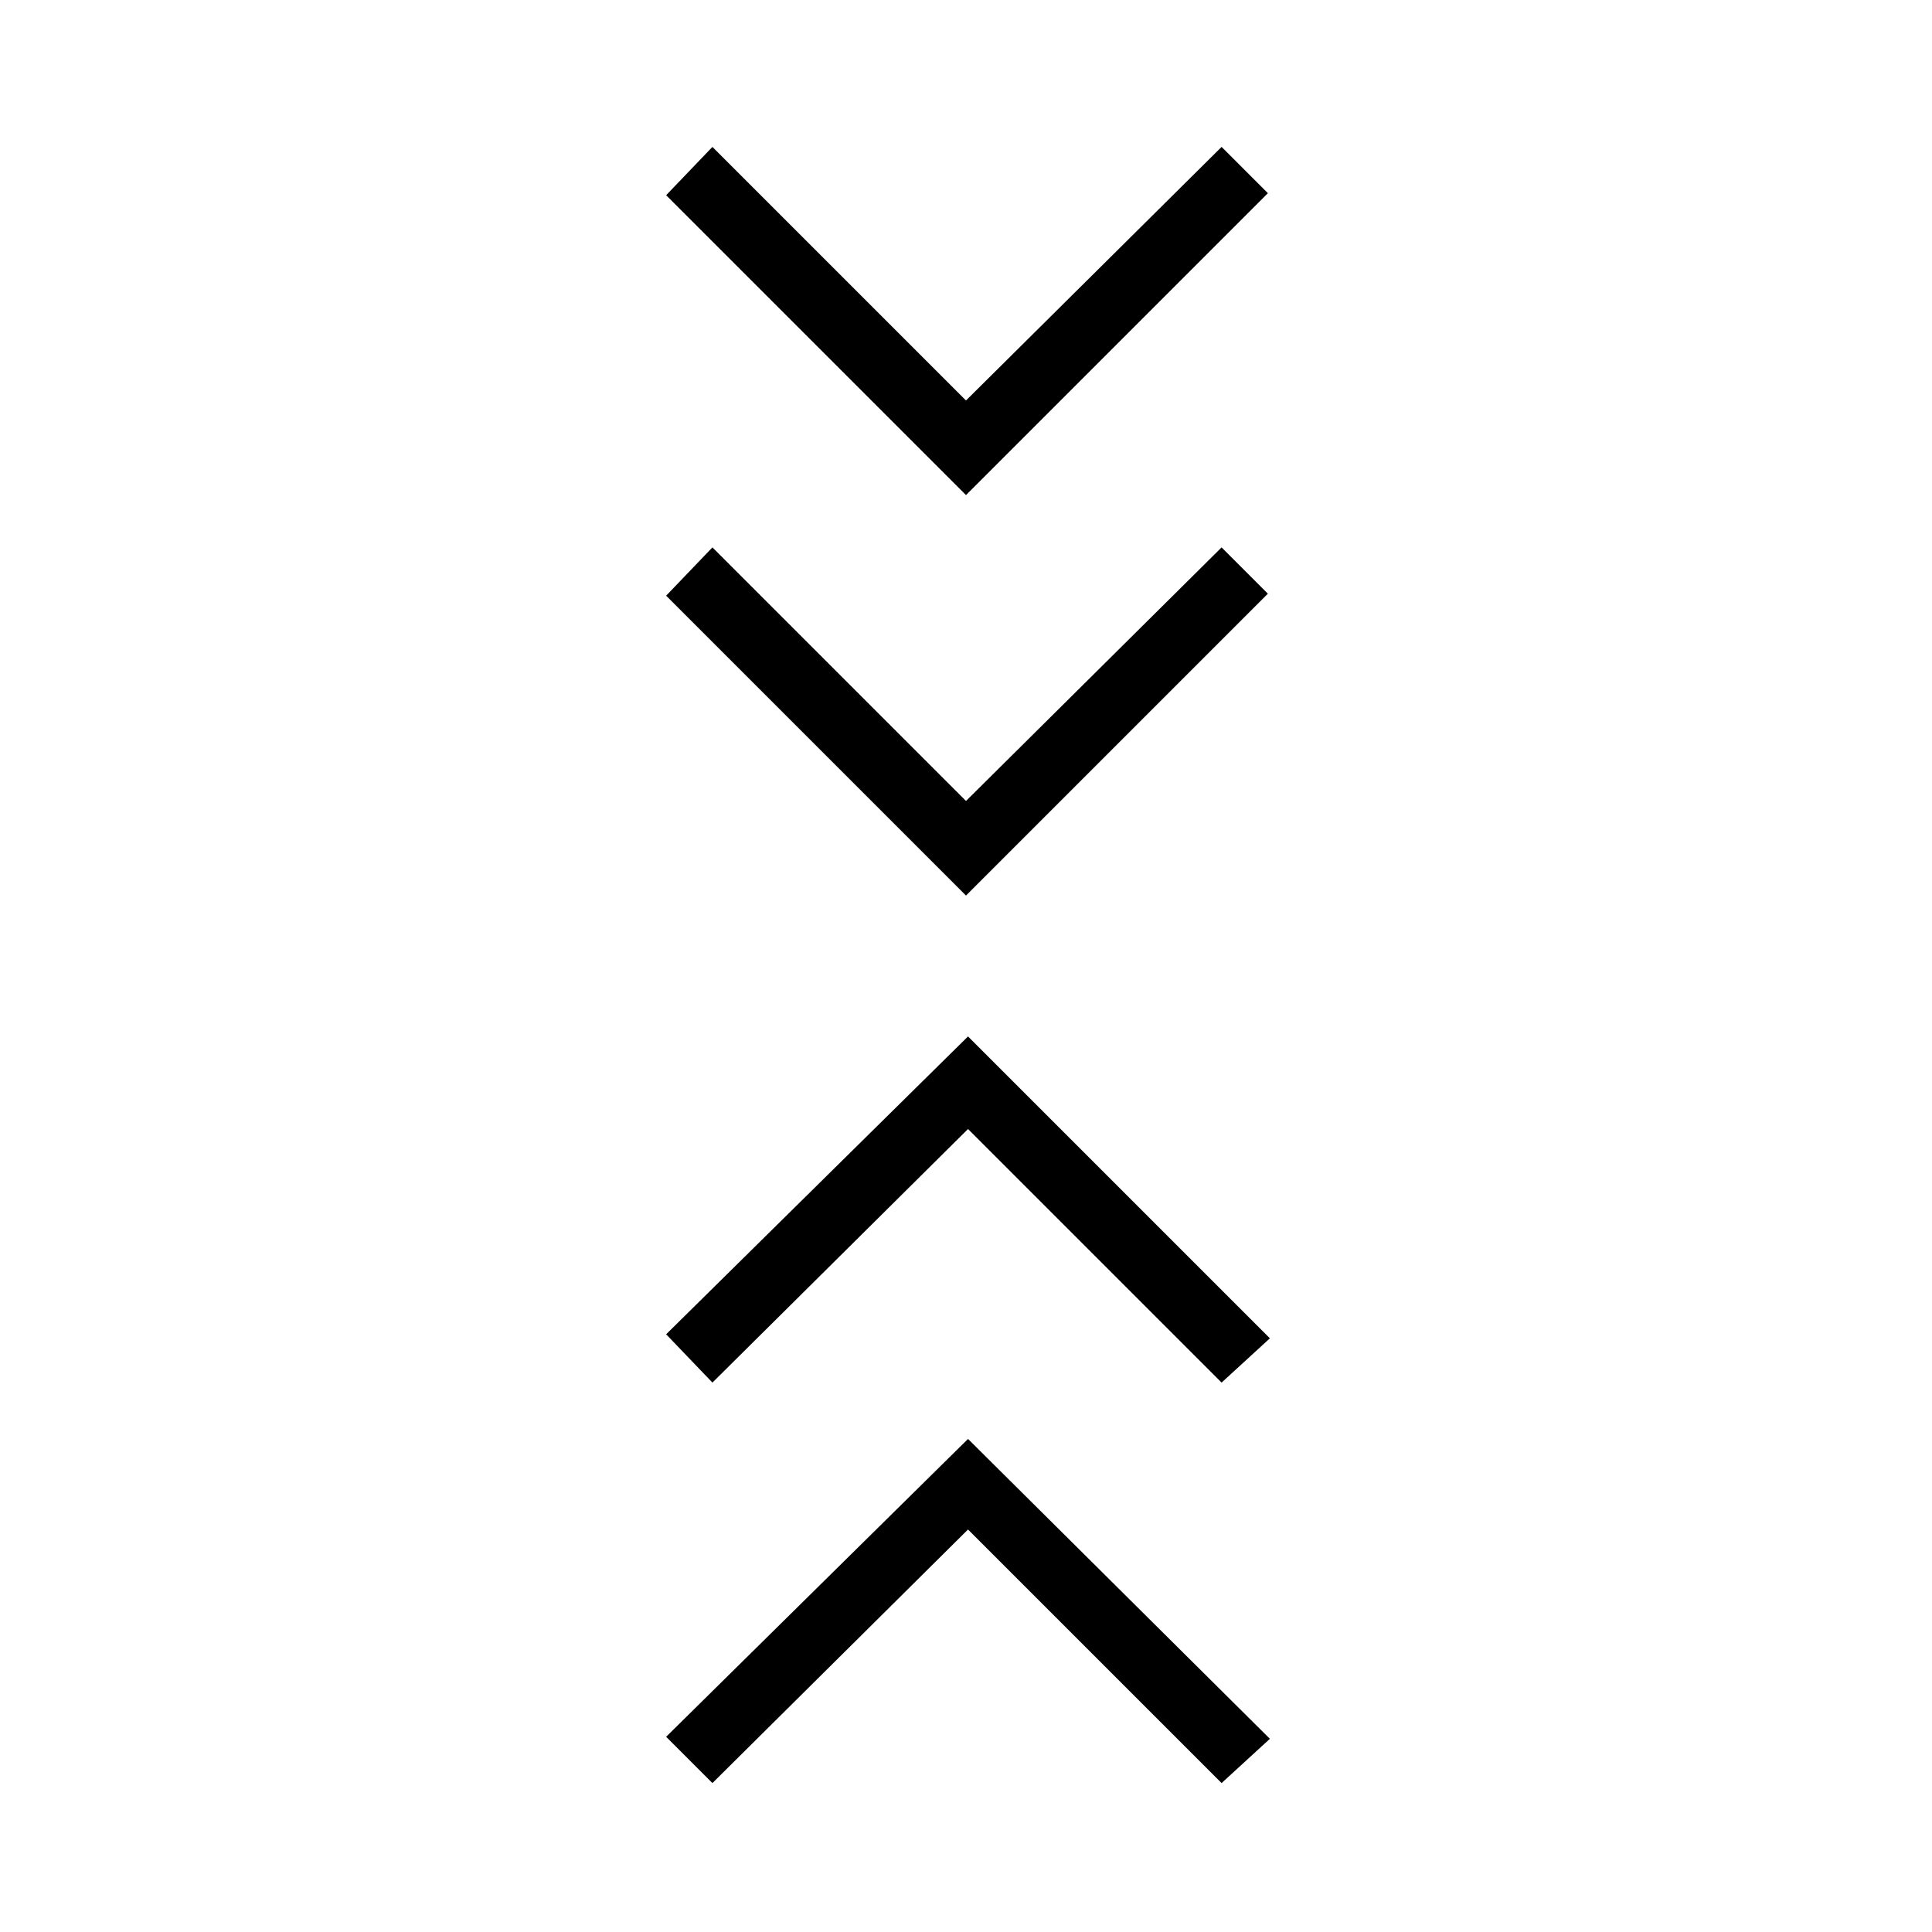 <svg xmlns="http://www.w3.org/2000/svg" height="48" width="48"><path d="m17.7 44.3-1.15-1.15 7.5-7.4 7.5 7.45-1.2 1.1-6.3-6.3Zm0-9.95-1.15-1.2 7.5-7.4 7.5 7.5-1.2 1.1-6.3-6.3Zm6.3-12.1-7.45-7.45 1.15-1.2 6.3 6.3 6.35-6.3 1.15 1.15Zm0-9.95-7.45-7.45 1.15-1.2 6.3 6.3 6.35-6.3L31.5 4.8Z"/></svg>